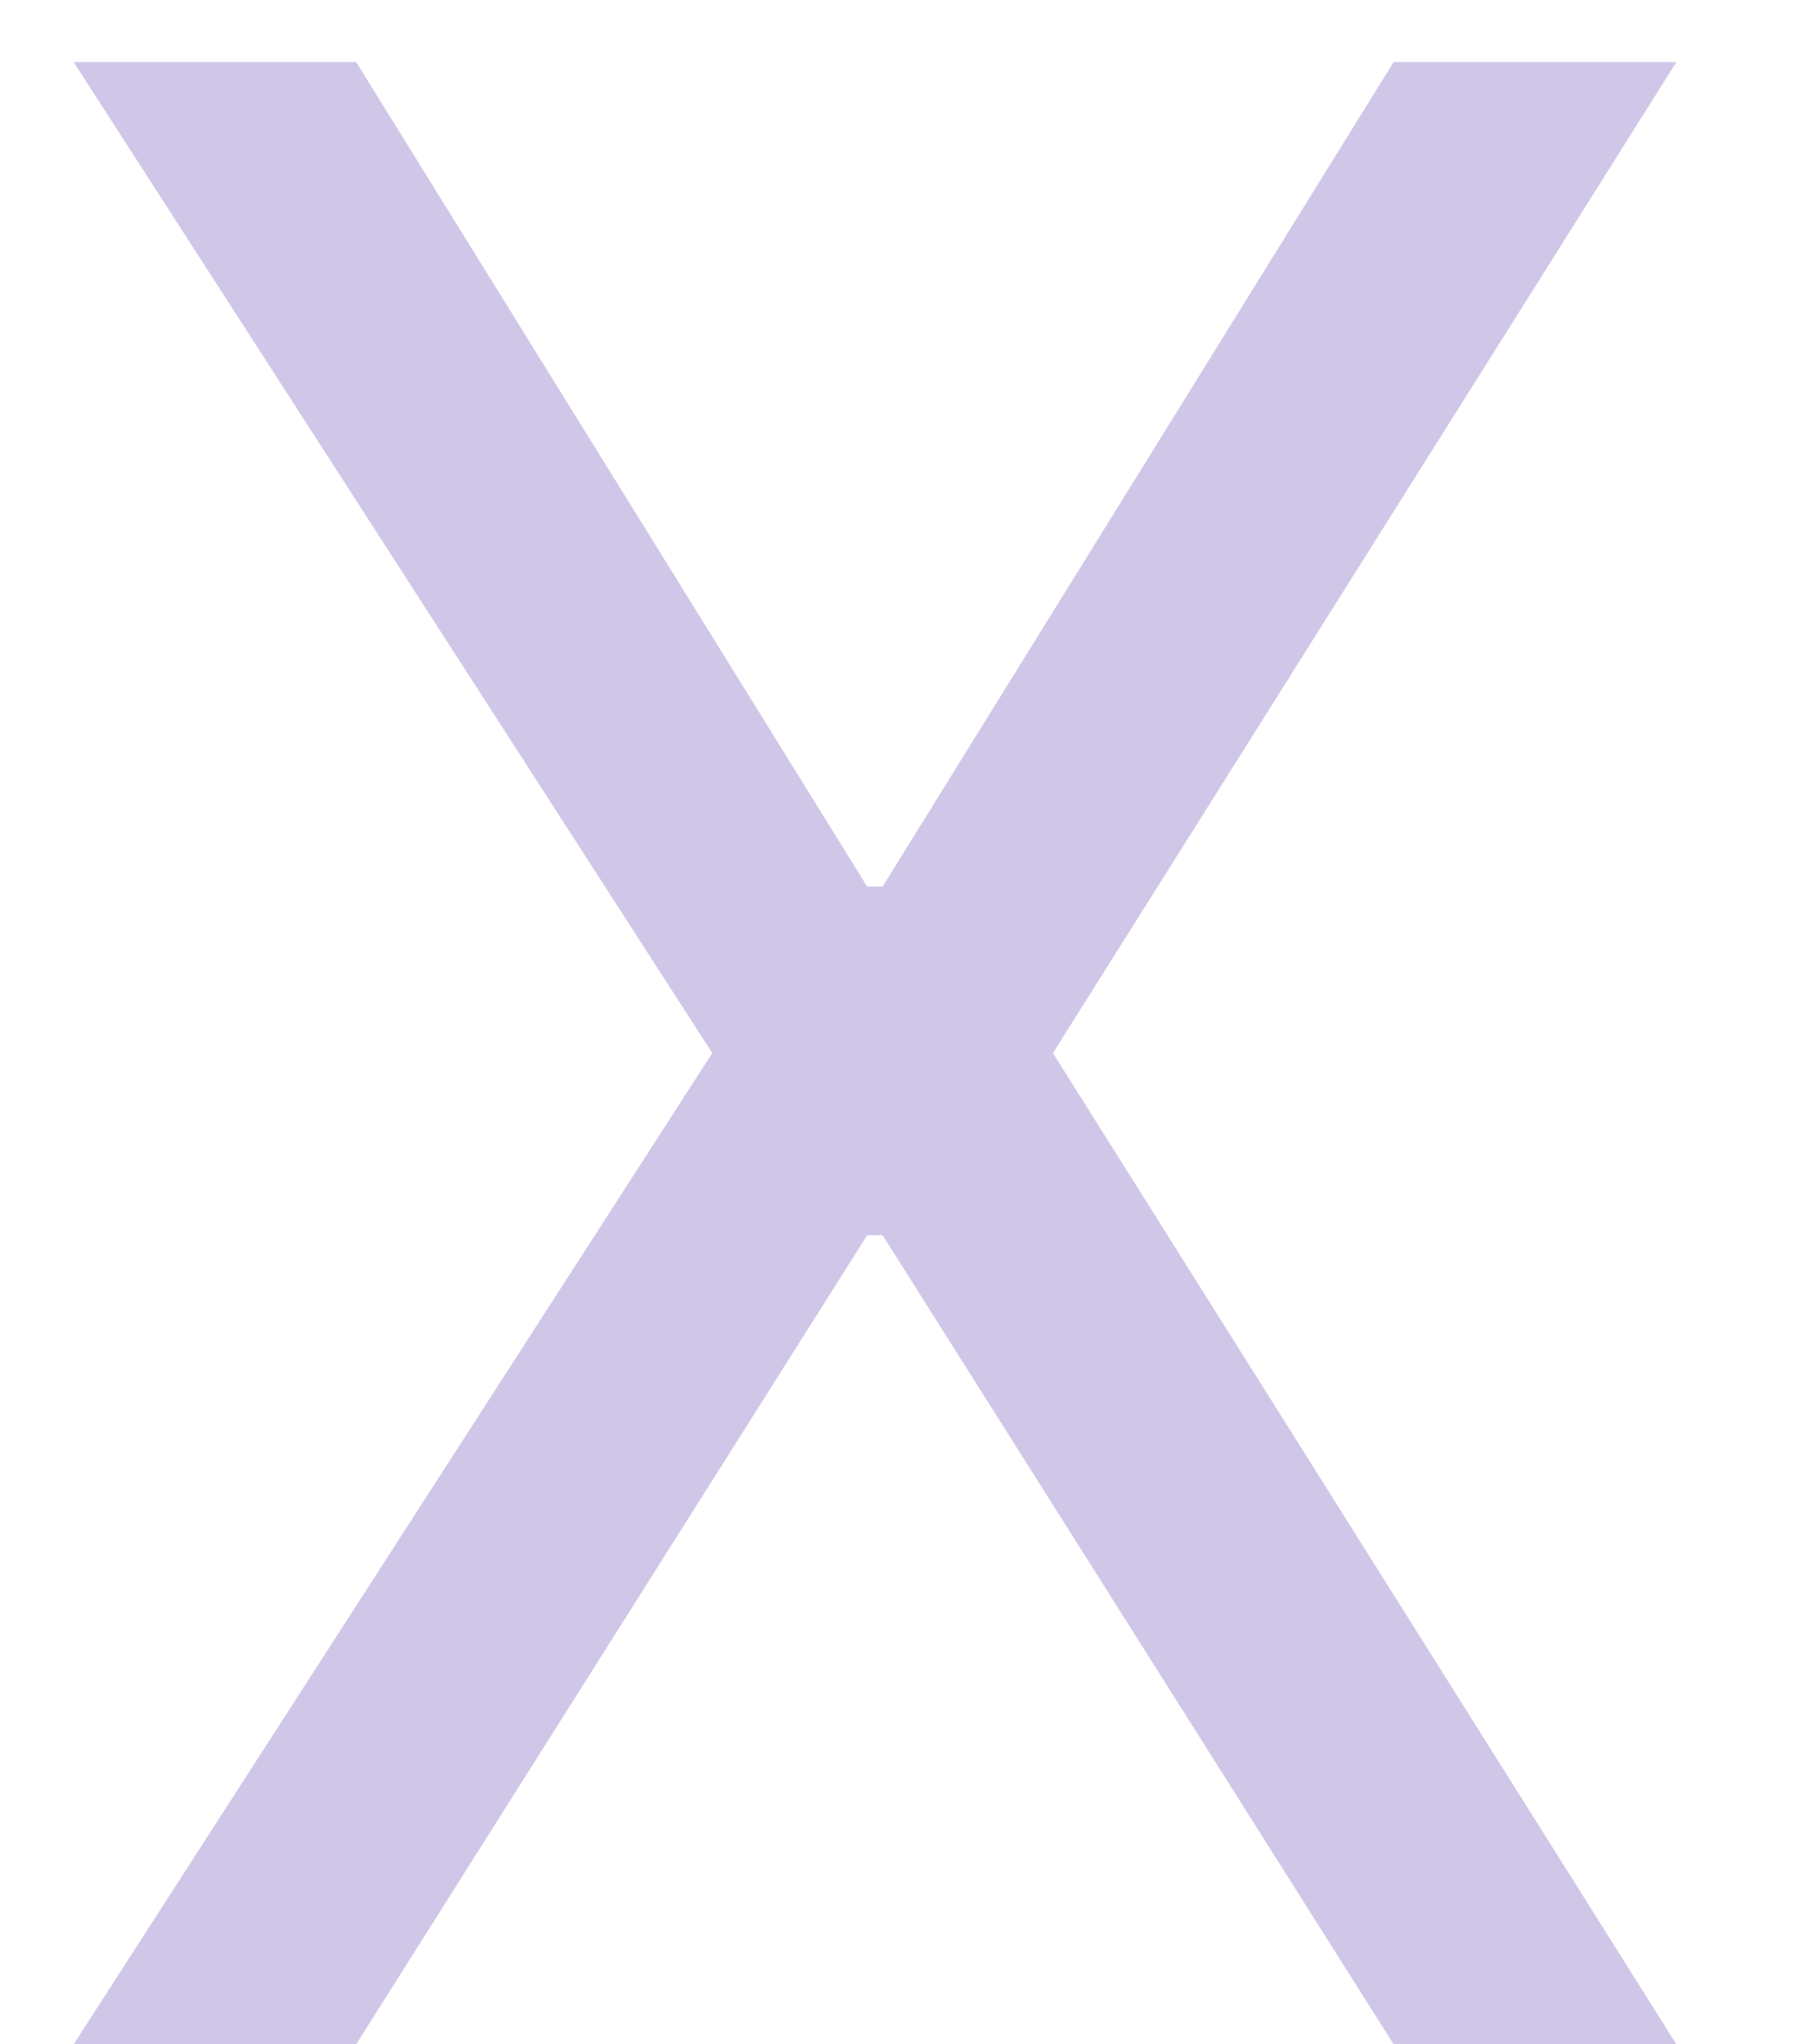 <svg width="8" height="9" viewBox="0 0 8 9" fill="none" xmlns="http://www.w3.org/2000/svg">
<path d="M1.568 0.273L3.818 3.903H3.886L6.136 0.273H7.381L4.636 4.636L7.381 9H6.136L3.886 5.438H3.818L1.568 9H0.324L3.136 4.636L0.324 0.273H1.568Z" fill="#D0C7E8"/>
</svg>
